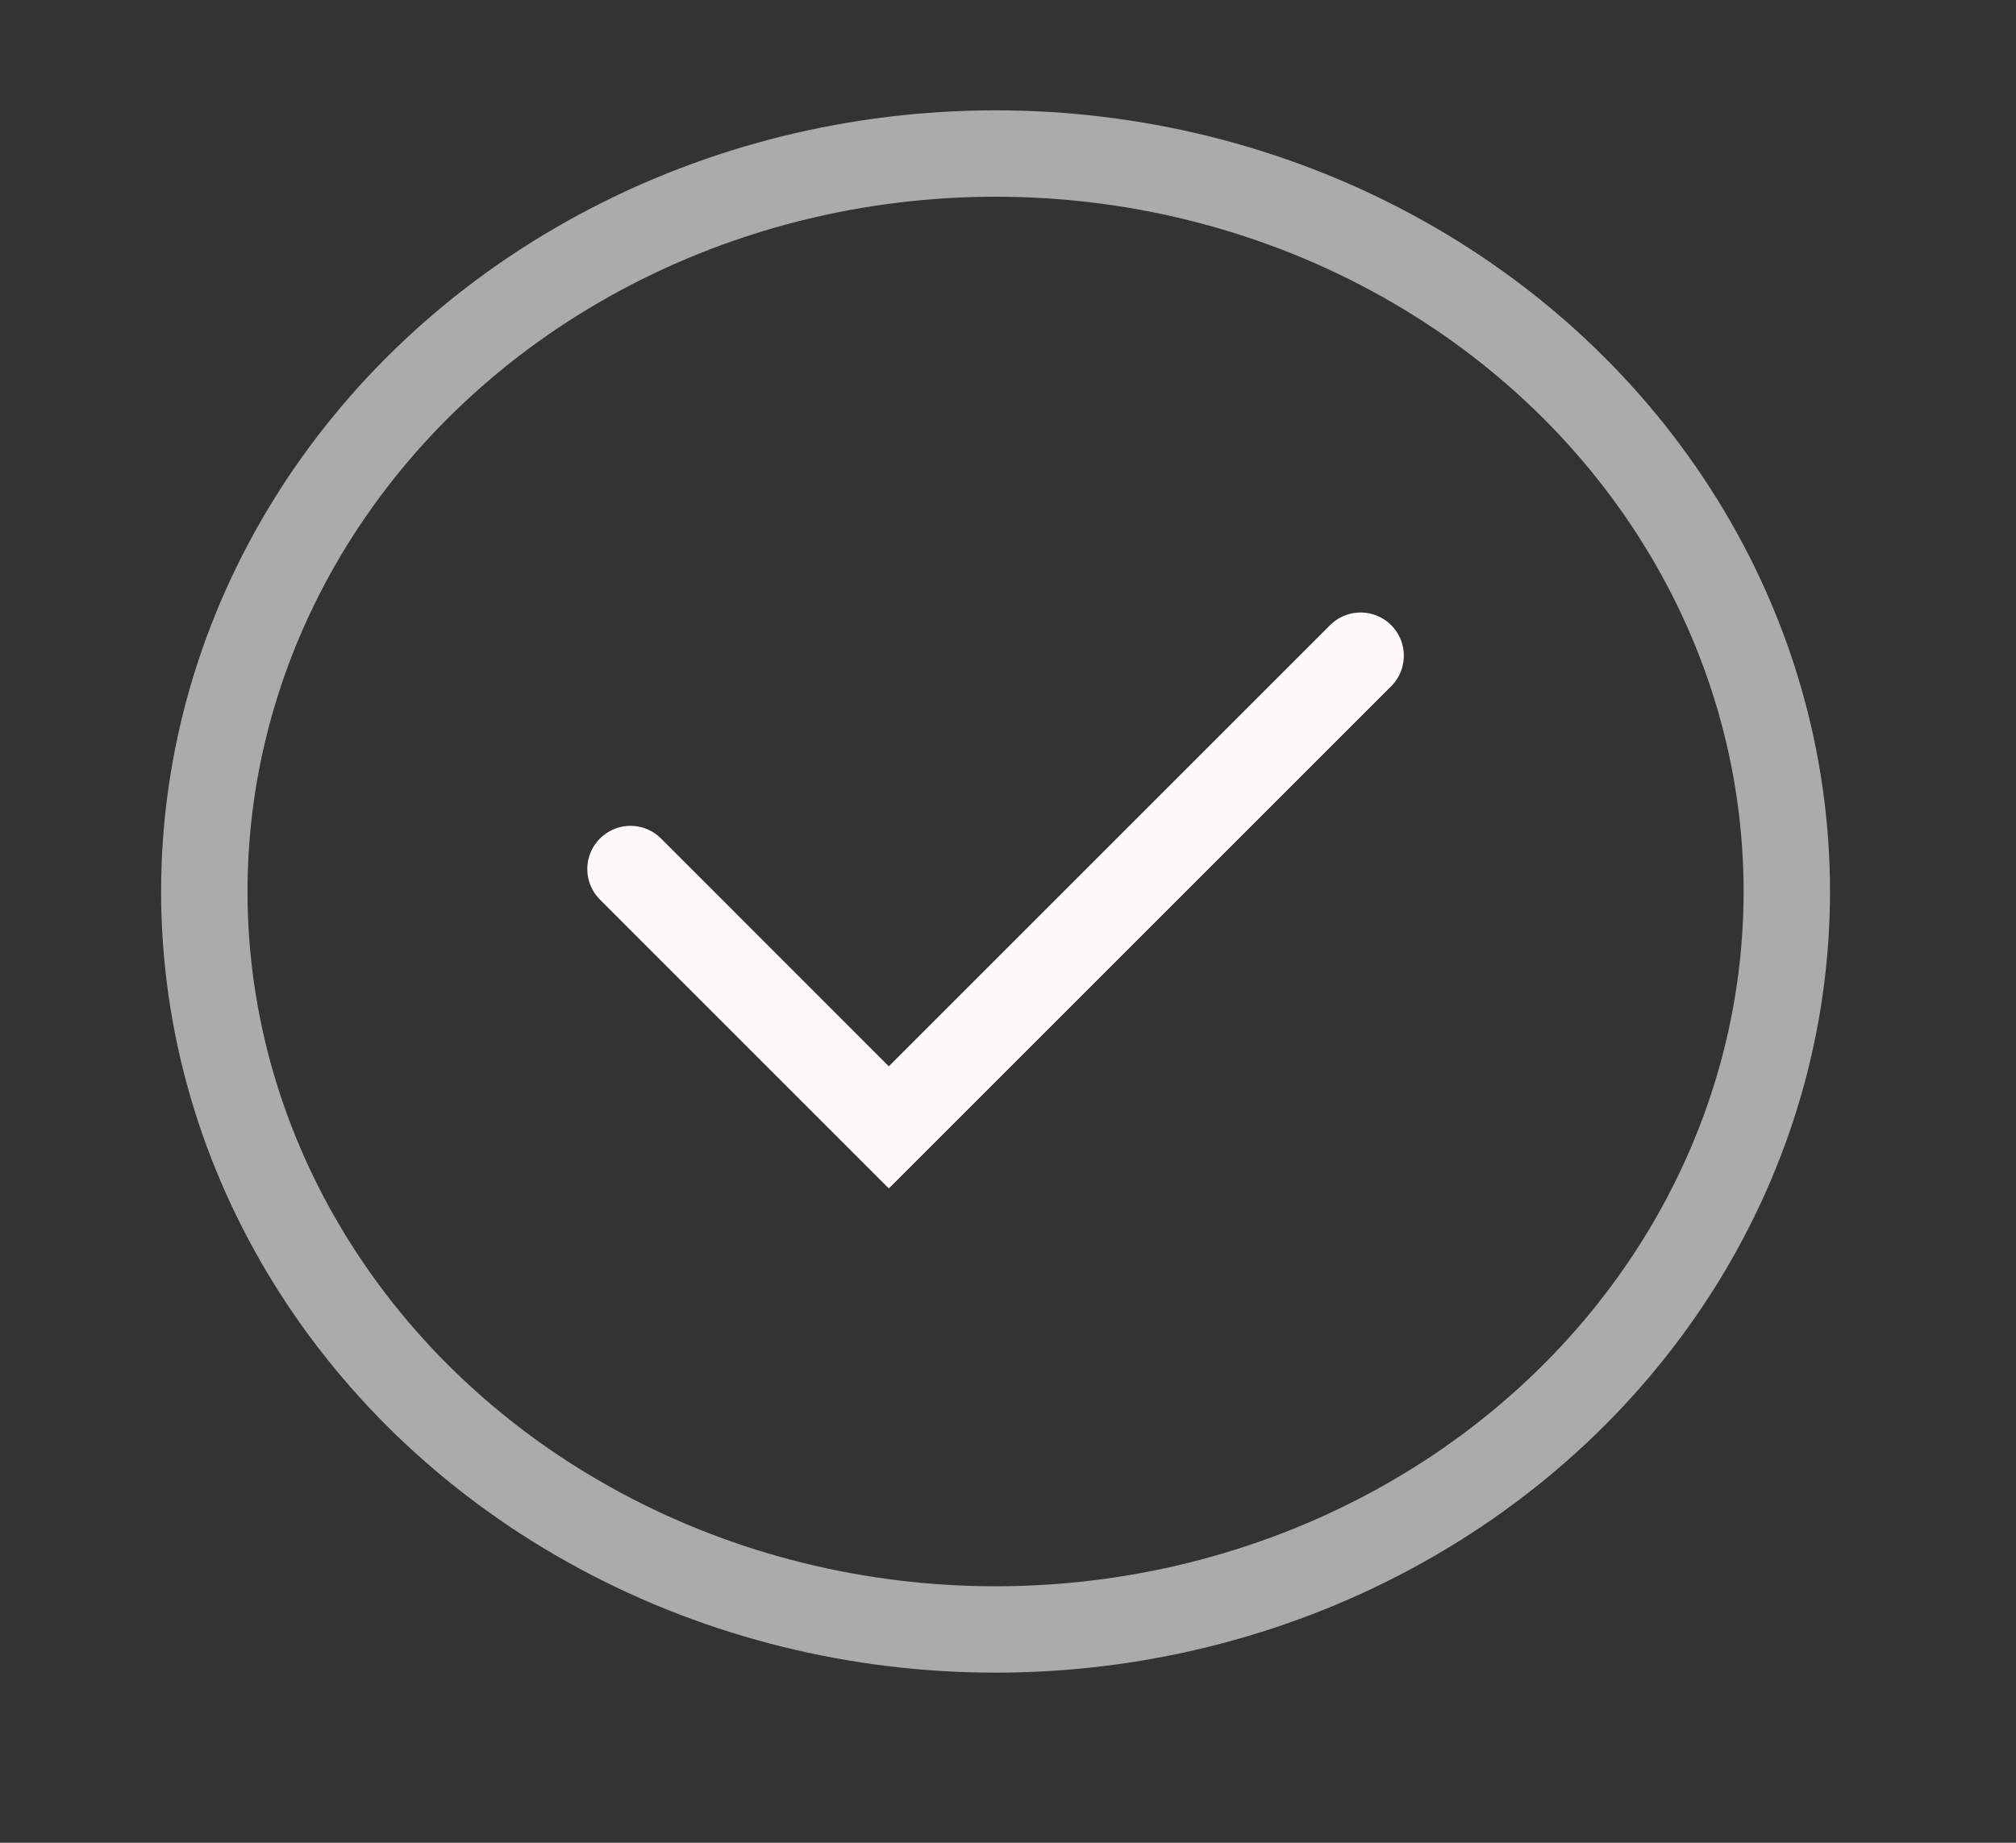 <svg width="35" height="32" viewBox="0 0 35 32" fill="none" xmlns="http://www.w3.org/2000/svg">
<rect x="0" y="0" width="35" height="32" fill="#333333" stroke="none"/>
<ellipse cx="17.284" cy="15.481" rx="13.737" ry="12.815" stroke="#ABABAB" stroke-width="1.5" stroke-linecap="round" stroke-linejoin="round"/>
<path d="M10.946 15.091L15.431 19.577L23.622 11.386" stroke="#FFF9F9" stroke-width="1.5" stroke-linecap="round"/>
</svg>
